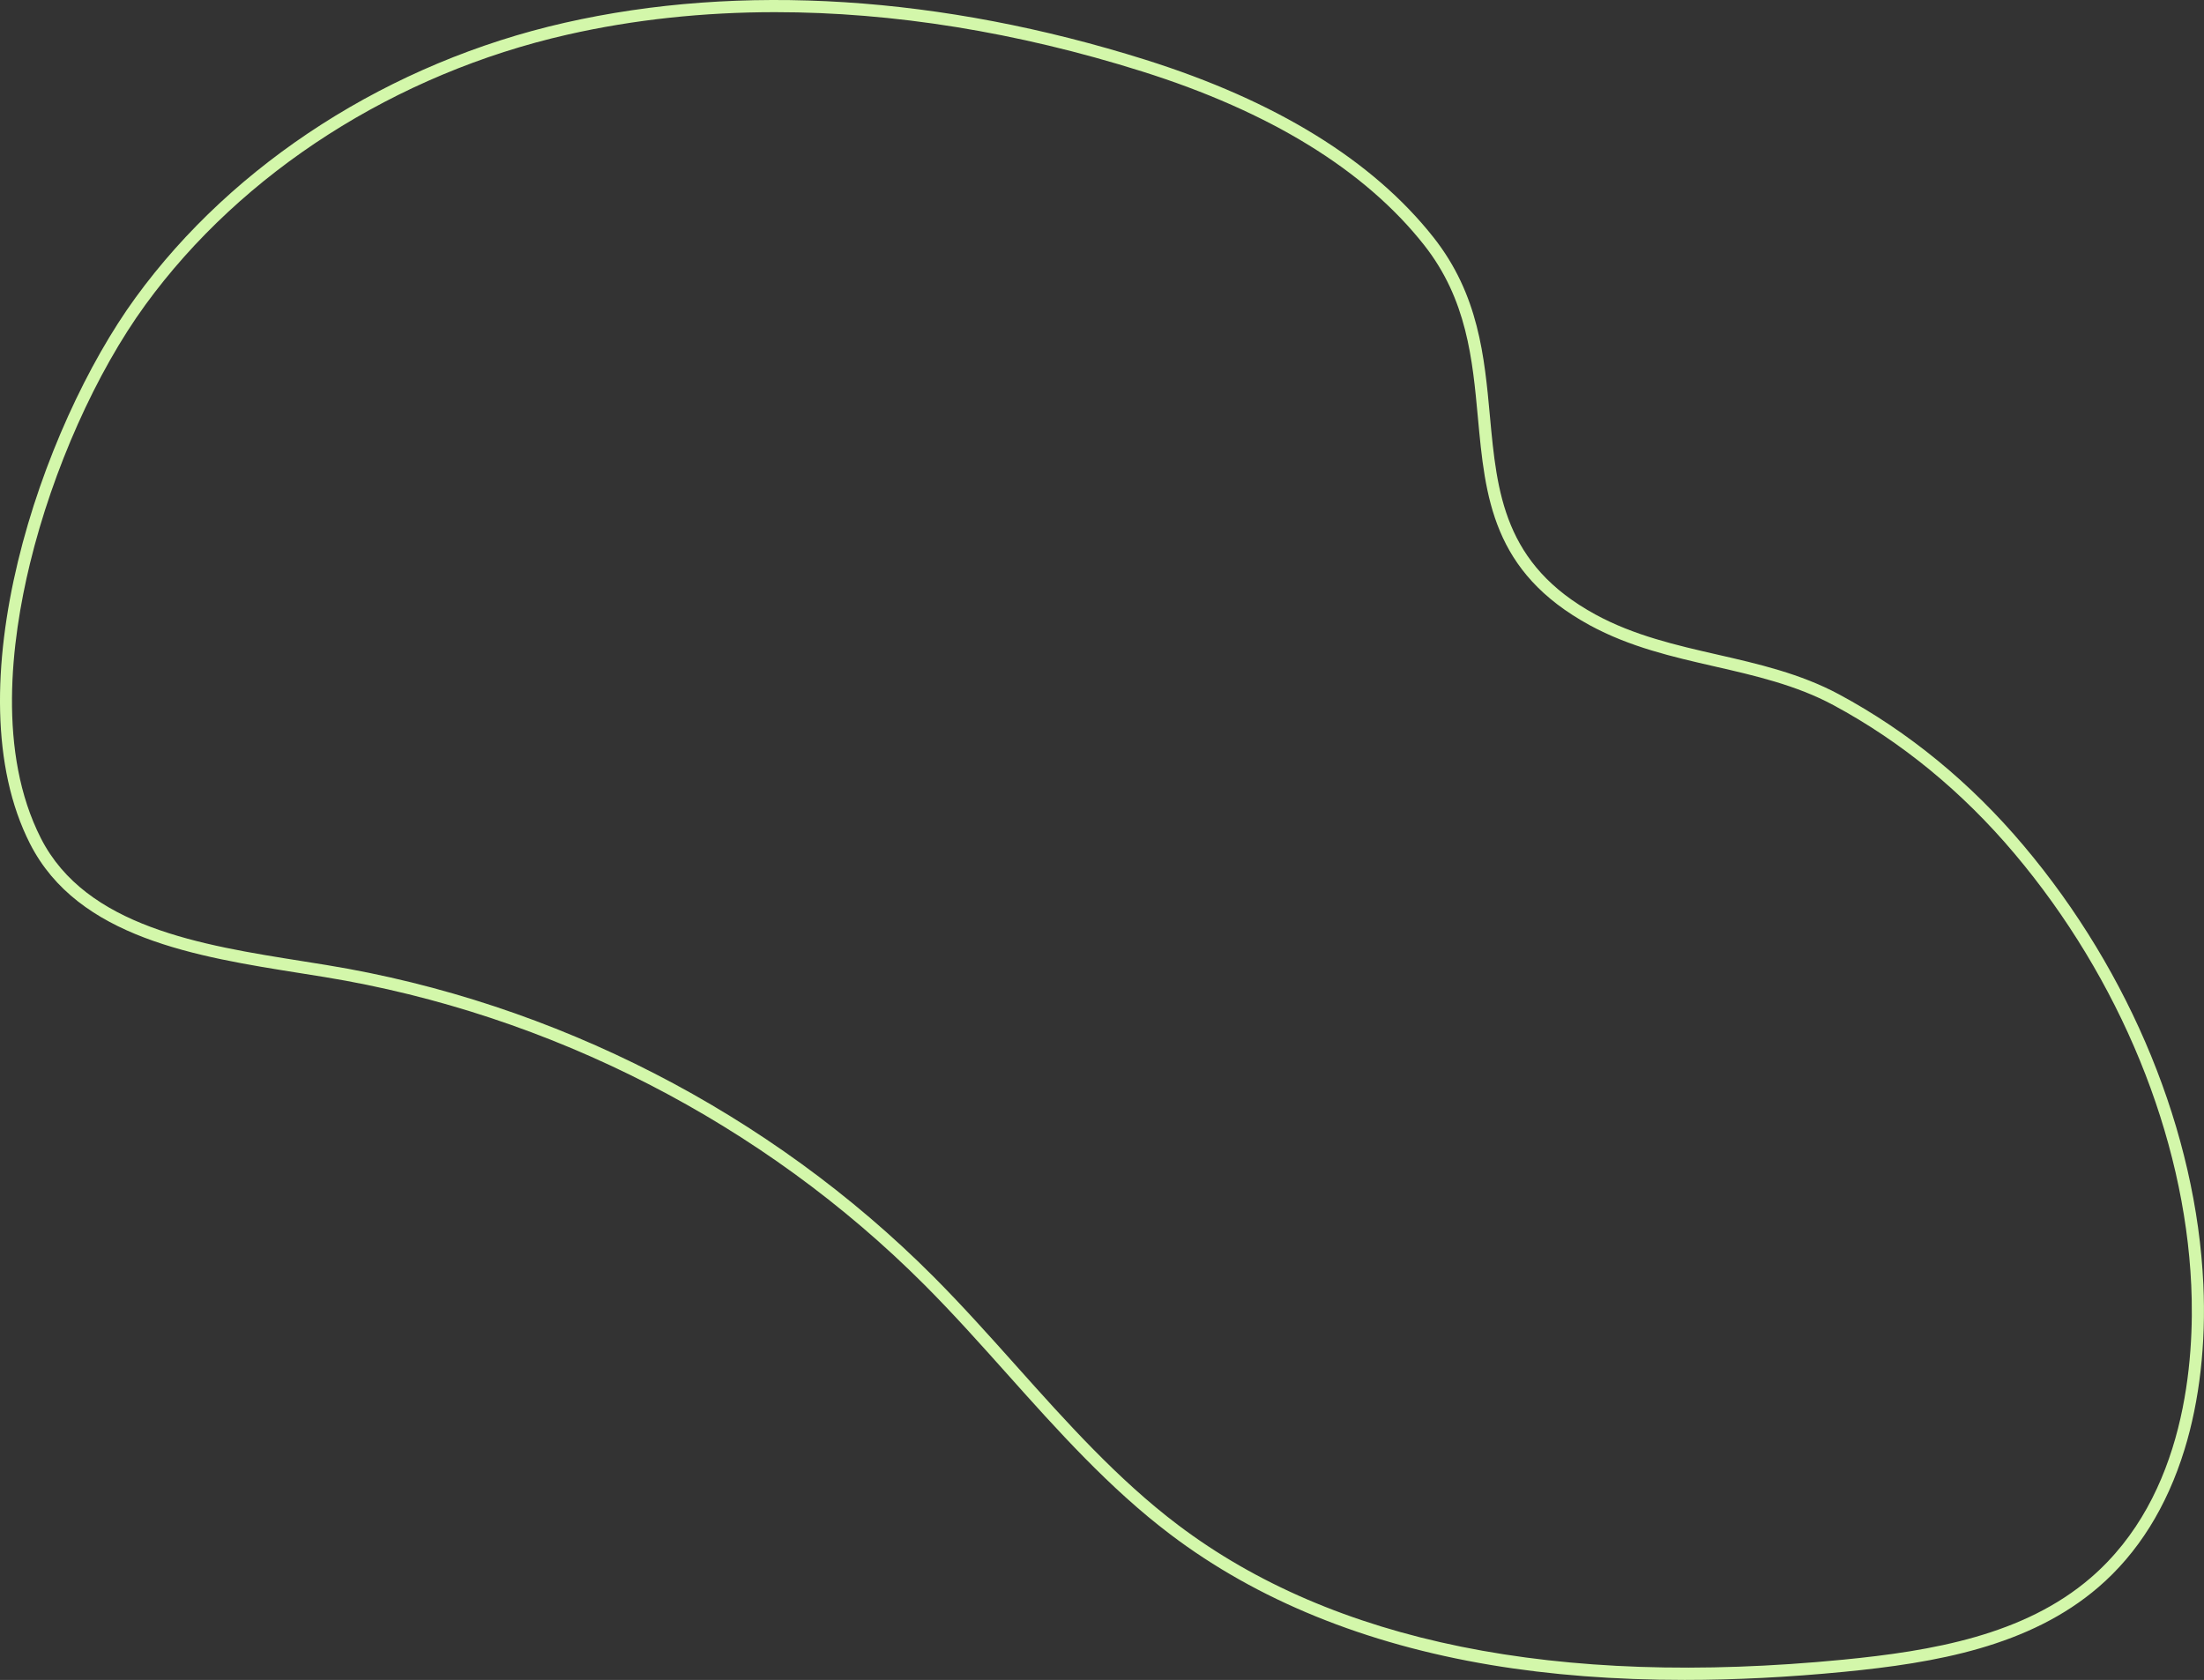 <svg xmlns="http://www.w3.org/2000/svg" width="1080" height="823.35" viewBox="0 0 1080 823.35"><rect x="0" y="0" width="1080" height="823.35" fill="#333333" stroke="none"/><g id="a"/><g id="b"><g id="c"><g id="d"><path d="M825.35 823.35c-33.96.0-65.71-2.45-94.95-7.34-61.64-10.32-114.4-31.81-156.81-63.89-29.97-22.67-55.4-51.11-79.98-78.62-13.06-14.61-26.56-29.72-40.57-43.75-79.07-79.24-183.45-132.81-293.92-150.87-3.8-.62-7.66-1.23-11.56-1.85-51.26-8.13-109.36-17.34-132.85-63.5-38.42-75.5 5.35-203.97 51.73-267.68C114.63 79.64 191.28 30.55 276.72 11.16c86.26-19.58 184.67-13.31 284.59 18.13 63.94 20.12 111.43 49.41 141.15 87.07 22.15 28.06 24.94 58.39 27.64 87.72 3.44 37.31 6.69 72.56 51.72 97.11 18.87 10.29 39.63 15.04 59.71 19.63 20.03 4.58 40.74 9.32 59.7 19.53 33.93 18.27 64.37 43.23 90.45 74.18 52.51 62.29 84.59 140.68 88.01 215.06 1.33 28.96-1.86 56.93-9.25 80.89-8.66 28.11-22.85 50.79-42.16 67.4-33.83 29.1-79.91 37.14-124.67 41.5-27.2 2.65-53.34 3.97-78.28 3.97zM379.93 5.96c-35.33.0-69.47 3.66-101.89 11.02C193.99 36.06 118.62 84.31 71.27 149.36c-24.18 33.22-45.32 80.58-56.55 126.68-9.34 38.37-16.01 92.9 5.31 134.78 22.11 43.45 78.62 52.41 128.47 60.31 3.9.62 7.77 1.23 11.59 1.86 111.7 18.25 217.24 72.43 297.18 152.54 14.12 14.15 27.68 29.32 40.79 43.99 24.4 27.29 49.62 55.52 79.13 77.84 76.01 57.49 185.65 79.72 325.86 66.08 43.78-4.26 88.79-12.06 121.36-40.08 46.82-40.28 51.01-107.2 49.34-143.5-3.37-73.1-34.94-150.18-86.61-211.49-25.6-30.37-55.45-54.85-88.72-72.77-18.25-9.83-38.56-14.48-58.2-18.97-20.47-4.68-41.65-9.53-61.23-20.21-47.82-26.07-51.21-62.86-54.8-101.8-2.62-28.46-5.34-57.9-26.39-84.57-28.96-36.7-75.48-65.32-138.25-85.07-61.3-19.29-122.01-29.02-179.6-29.02z" fill="#d3f7aa"/></g></g></g></svg>